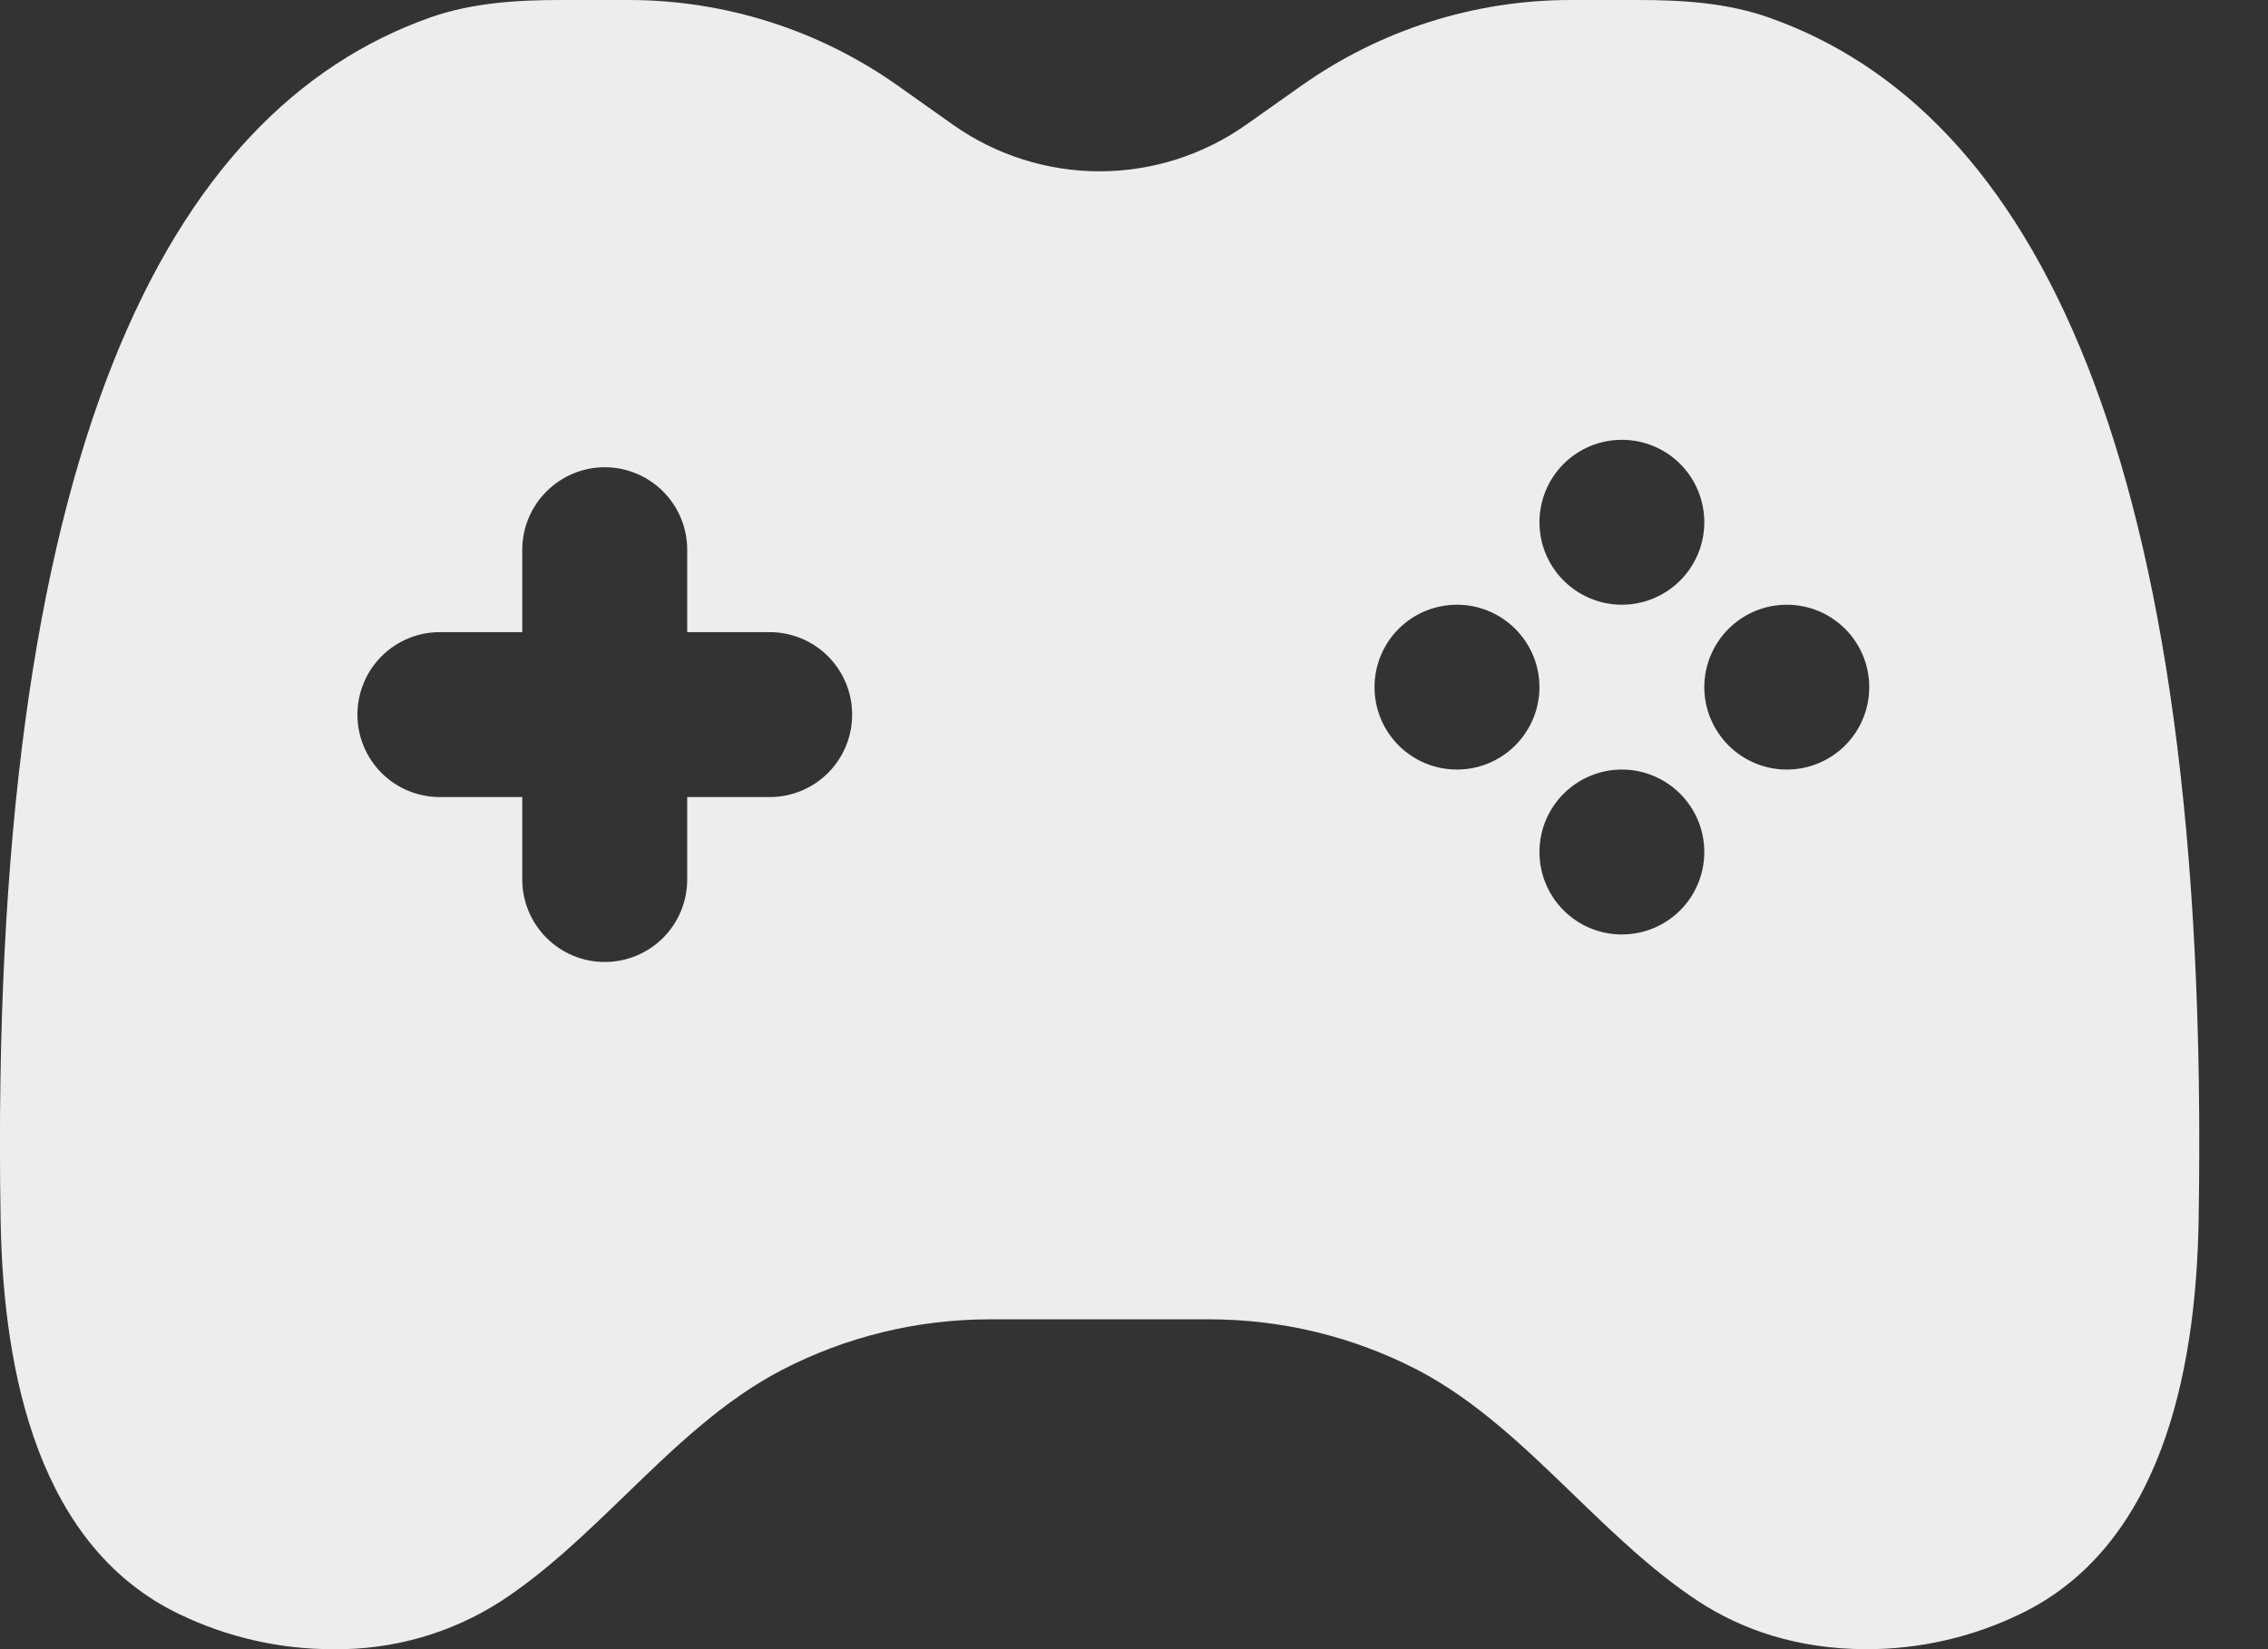 <svg width="22" height="16" viewBox="0 0 22 16" fill="none" xmlns="http://www.w3.org/2000/svg">
<rect x="0" y="0" width="22" height="16" fill="#333333" stroke="none"/>
<g clip-path="url(#clip0_18_2285)">
<path fill-rule="evenodd" clip-rule="evenodd" d="M9.244 1.21L8.709 0.831C7.945 0.29 7.032 -8.39022e-05 6.096 1.81889e-08H5.443C5.011 1.81889e-08 4.576 0.027 4.169 0.171C1.628 1.073 -0.12 4.368 0.006 11.843C0.032 13.349 0.384 15.013 1.743 15.662C2.206 15.885 2.714 16.001 3.229 16C3.807 16.009 4.375 15.847 4.861 15.534C5.298 15.248 5.682 14.876 6.066 14.505C6.539 14.047 7.013 13.588 7.585 13.291C8.208 12.968 8.899 12.8 9.601 12.8H11.733C12.435 12.8 13.126 12.968 13.749 13.29C14.32 13.588 14.794 14.047 15.268 14.505C15.652 14.876 16.037 15.248 16.472 15.534C16.888 15.806 17.426 16 18.105 16C18.619 16.001 19.127 15.885 19.59 15.662C20.949 15.013 21.301 13.348 21.327 11.843C21.454 4.368 19.706 1.073 17.164 0.172C16.756 0.027 16.319 1.81889e-08 15.889 1.81889e-08H15.236C14.3 0 13.387 0.291 12.623 0.832L12.088 1.21C11.672 1.504 11.175 1.662 10.666 1.662C10.157 1.662 9.66 1.504 9.244 1.21ZM15.732 4.267C15.945 4.267 16.148 4.351 16.298 4.501C16.448 4.651 16.532 4.854 16.532 5.067C16.532 5.279 16.448 5.482 16.298 5.632C16.148 5.782 15.945 5.867 15.732 5.867C15.52 5.867 15.317 5.782 15.167 5.632C15.017 5.482 14.933 5.279 14.933 5.067C14.933 4.854 15.017 4.651 15.167 4.501C15.317 4.351 15.52 4.267 15.732 4.267ZM5.866 4.533C6.079 4.533 6.282 4.618 6.432 4.768C6.582 4.918 6.666 5.121 6.666 5.333V6.133H7.466C7.678 6.133 7.882 6.217 8.032 6.367C8.182 6.518 8.266 6.721 8.266 6.933C8.266 7.145 8.182 7.349 8.032 7.499C7.882 7.649 7.678 7.733 7.466 7.733H6.666V8.533C6.666 8.745 6.582 8.949 6.432 9.099C6.282 9.249 6.079 9.333 5.866 9.333C5.654 9.333 5.451 9.249 5.301 9.099C5.151 8.949 5.066 8.745 5.066 8.533V7.733H4.266C4.054 7.733 3.851 7.649 3.701 7.499C3.551 7.349 3.467 7.145 3.467 6.933C3.467 6.721 3.551 6.518 3.701 6.367C3.851 6.217 4.054 6.133 4.266 6.133H5.066V5.333C5.066 5.121 5.151 4.918 5.301 4.768C5.451 4.618 5.654 4.533 5.866 4.533ZM18.132 6.667C18.132 6.879 18.048 7.082 17.898 7.232C17.748 7.382 17.545 7.466 17.332 7.466C17.12 7.466 16.917 7.382 16.767 7.232C16.617 7.082 16.532 6.879 16.532 6.667C16.532 6.454 16.617 6.251 16.767 6.101C16.917 5.951 17.12 5.867 17.332 5.867C17.545 5.867 17.748 5.951 17.898 6.101C18.048 6.251 18.132 6.454 18.132 6.667ZM14.133 7.466C14.345 7.466 14.548 7.382 14.698 7.232C14.848 7.082 14.933 6.879 14.933 6.667C14.933 6.454 14.848 6.251 14.698 6.101C14.548 5.951 14.345 5.867 14.133 5.867C13.92 5.867 13.717 5.951 13.567 6.101C13.417 6.251 13.333 6.454 13.333 6.667C13.333 6.879 13.417 7.082 13.567 7.232C13.717 7.382 13.92 7.466 14.133 7.466ZM16.532 8.266C16.532 8.054 16.448 7.851 16.298 7.701C16.148 7.551 15.945 7.466 15.732 7.466C15.52 7.466 15.317 7.551 15.167 7.701C15.017 7.851 14.933 8.054 14.933 8.266C14.933 8.479 15.017 8.682 15.167 8.832C15.317 8.982 15.52 9.066 15.732 9.066C15.945 9.066 16.148 8.982 16.298 8.832C16.448 8.682 16.532 8.479 16.532 8.266Z" fill="#EEEDEE"/>
</g>
<defs>
<clipPath id="clip0_18_2285">
<rect width="21.333" height="16" fill="white"/>
</clipPath>
</defs>
</svg>
